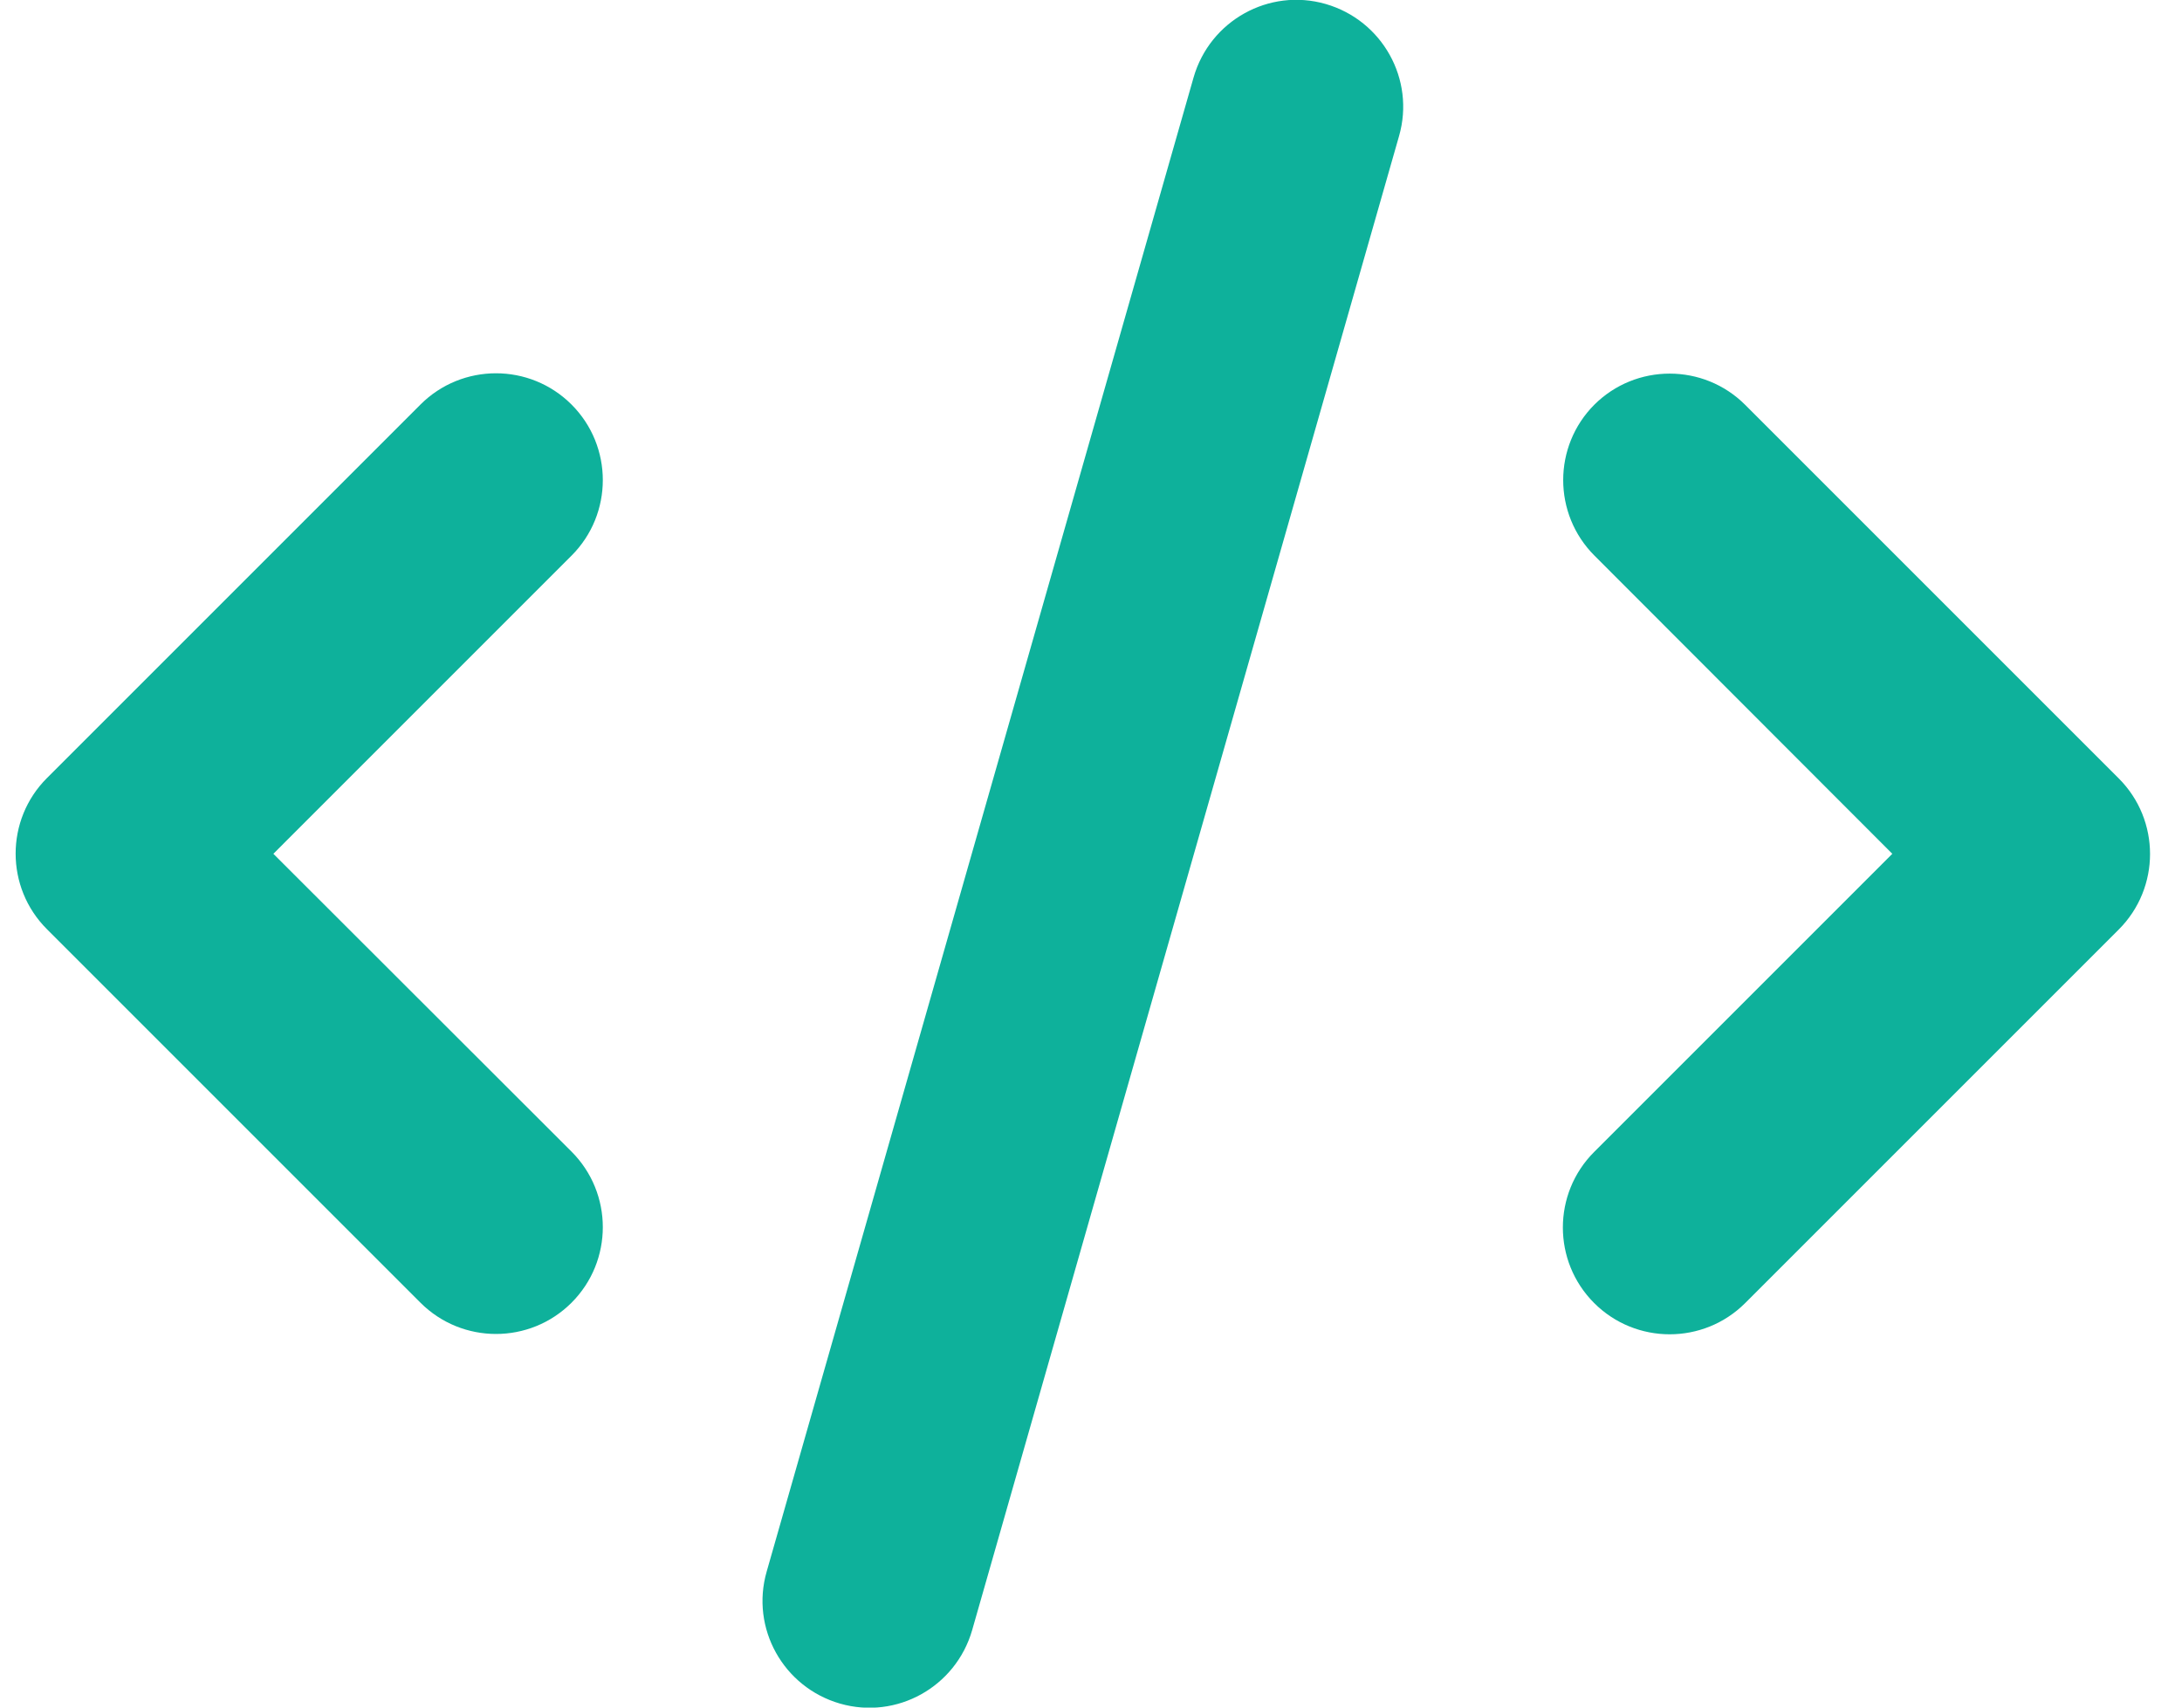 <svg width="46" height="36" viewBox="0 0 46 36" fill="none" xmlns="http://www.w3.org/2000/svg">
<g clip-path="url(#clip0_199_300)">
<path d="M27.947 0.084C26.752 -0.26 25.507 0.436 25.163 1.631L16.163 33.131C15.818 34.327 16.514 35.571 17.709 35.916C18.905 36.26 20.149 35.564 20.494 34.369L29.494 2.869C29.838 1.673 29.142 0.429 27.947 0.084ZM33.614 8.529C32.735 9.408 32.735 10.835 33.614 11.714L39.893 18L33.607 24.286C32.728 25.165 32.728 26.592 33.607 27.471C34.486 28.35 35.913 28.35 36.792 27.471L44.667 19.596C45.546 18.717 45.546 17.29 44.667 16.411L36.792 8.536C35.913 7.657 34.486 7.657 33.607 8.536L33.614 8.529ZM12.049 8.529C11.17 7.65 9.743 7.65 8.864 8.529L0.989 16.404C0.11 17.283 0.11 18.71 0.989 19.589L8.864 27.464C9.743 28.343 11.17 28.343 12.049 27.464C12.928 26.585 12.928 25.158 12.049 24.279L5.763 18L12.049 11.714C12.928 10.835 12.928 9.408 12.049 8.529Z" fill="#0EB19B"/>
</g>
<defs>
<clipPath id="clip0_199_300">
<path d="M0.328 0H45.328V36H0.328V0Z" fill="white"/>
</clipPath>
</defs>
</svg>
